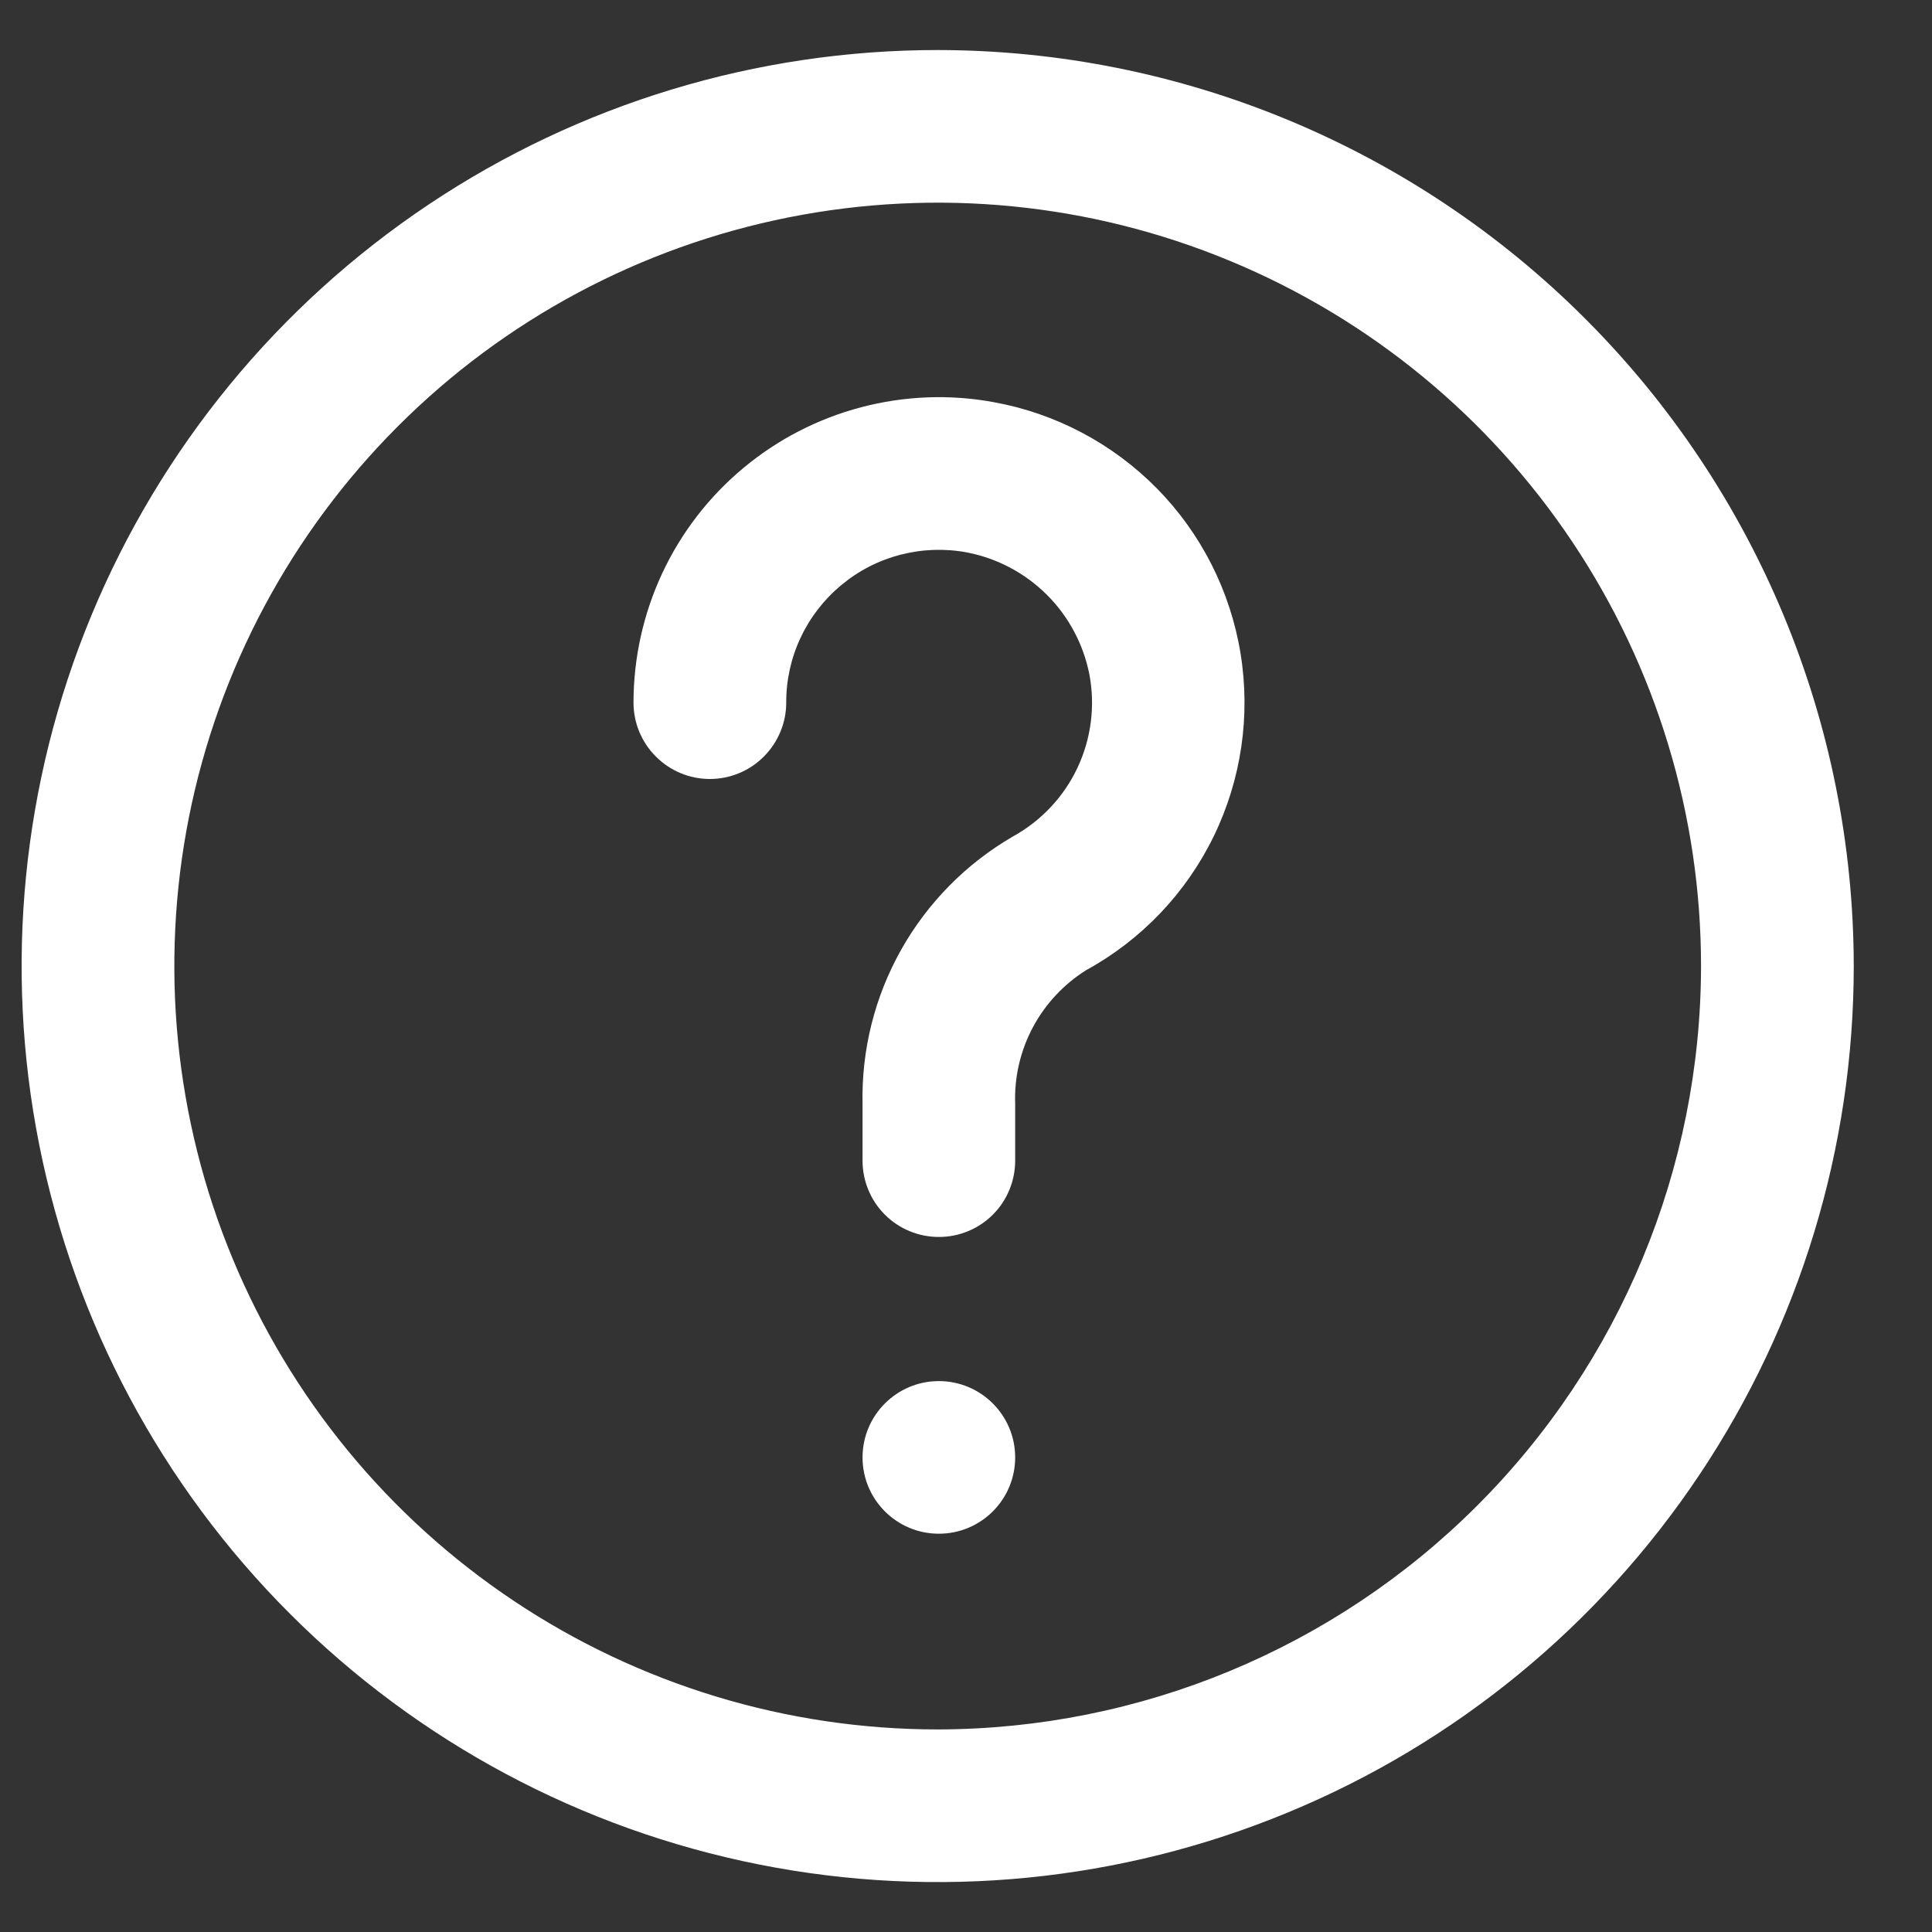 <svg width="20" height="20" viewBox="0 0 20 20" fill="none" xmlns="http://www.w3.org/2000/svg">
<rect x="0" y="0" width="20" height="20" fill="#333333" stroke="none"/>
<g id="Group 40229">
<path id="Vector" d="M10.509 15.087C10.509 14.651 10.155 14.297 9.719 14.297C9.283 14.297 8.929 14.651 8.929 15.087C8.929 15.524 9.283 15.877 9.719 15.877C10.155 15.877 10.509 15.524 10.509 15.087Z" fill="white"/>
<path id="Vector_2" d="M10.286 4.163C9.83 4.079 9.362 4.098 8.914 4.216C8.466 4.334 8.049 4.549 7.694 4.846C7.338 5.142 7.052 5.514 6.856 5.933C6.66 6.353 6.558 6.81 6.558 7.274C6.558 7.483 6.641 7.684 6.79 7.832C6.938 7.981 7.139 8.064 7.348 8.064C7.558 8.064 7.759 7.981 7.907 7.832C8.055 7.684 8.139 7.483 8.139 7.274C8.138 7.041 8.189 6.811 8.288 6.601C8.387 6.39 8.531 6.204 8.71 6.056C8.889 5.907 9.098 5.8 9.323 5.742C9.549 5.684 9.784 5.676 10.012 5.719C10.324 5.78 10.611 5.932 10.837 6.157C11.062 6.381 11.215 6.668 11.277 6.98C11.339 7.307 11.296 7.646 11.154 7.948C11.012 8.249 10.778 8.498 10.486 8.659C10.003 8.939 9.603 9.344 9.329 9.831C9.055 10.318 8.917 10.869 8.929 11.428V12.015C8.929 12.225 9.012 12.426 9.16 12.574C9.308 12.722 9.509 12.805 9.719 12.805C9.929 12.805 10.13 12.722 10.278 12.574C10.426 12.426 10.509 12.225 10.509 12.015V11.428C10.499 11.153 10.562 10.88 10.691 10.637C10.82 10.394 11.011 10.189 11.244 10.043C11.817 9.729 12.278 9.245 12.564 8.658C12.85 8.07 12.947 7.409 12.842 6.764C12.737 6.12 12.435 5.523 11.977 5.057C11.519 4.592 10.928 4.279 10.286 4.163Z" fill="white"/>
<path id="Vector_3" d="M9.707 0.518C7.831 0.518 5.998 1.074 4.439 2.116C2.879 3.158 1.664 4.639 0.946 6.371C0.228 8.104 0.04 10.011 0.406 11.85C0.772 13.69 1.675 15.38 3.002 16.706C4.328 18.032 6.017 18.935 7.857 19.301C9.696 19.667 11.603 19.479 13.336 18.761C15.069 18.044 16.549 16.828 17.591 15.269C18.634 13.709 19.19 11.876 19.19 10C19.187 7.486 18.187 5.076 16.409 3.298C14.631 1.52 12.221 0.52 9.707 0.518ZM9.707 17.903C8.144 17.903 6.616 17.439 5.317 16.571C4.017 15.703 3.004 14.468 2.406 13.024C1.808 11.581 1.652 9.992 1.956 8.459C2.261 6.926 3.014 5.518 4.119 4.413C5.224 3.307 6.632 2.555 8.165 2.25C9.698 1.945 11.287 2.101 12.731 2.7C14.175 3.298 15.409 4.311 16.277 5.61C17.146 6.91 17.609 8.437 17.609 10C17.607 12.095 16.774 14.104 15.292 15.586C13.811 17.067 11.802 17.9 9.707 17.903Z" fill="white"/>
</g>
</svg>
